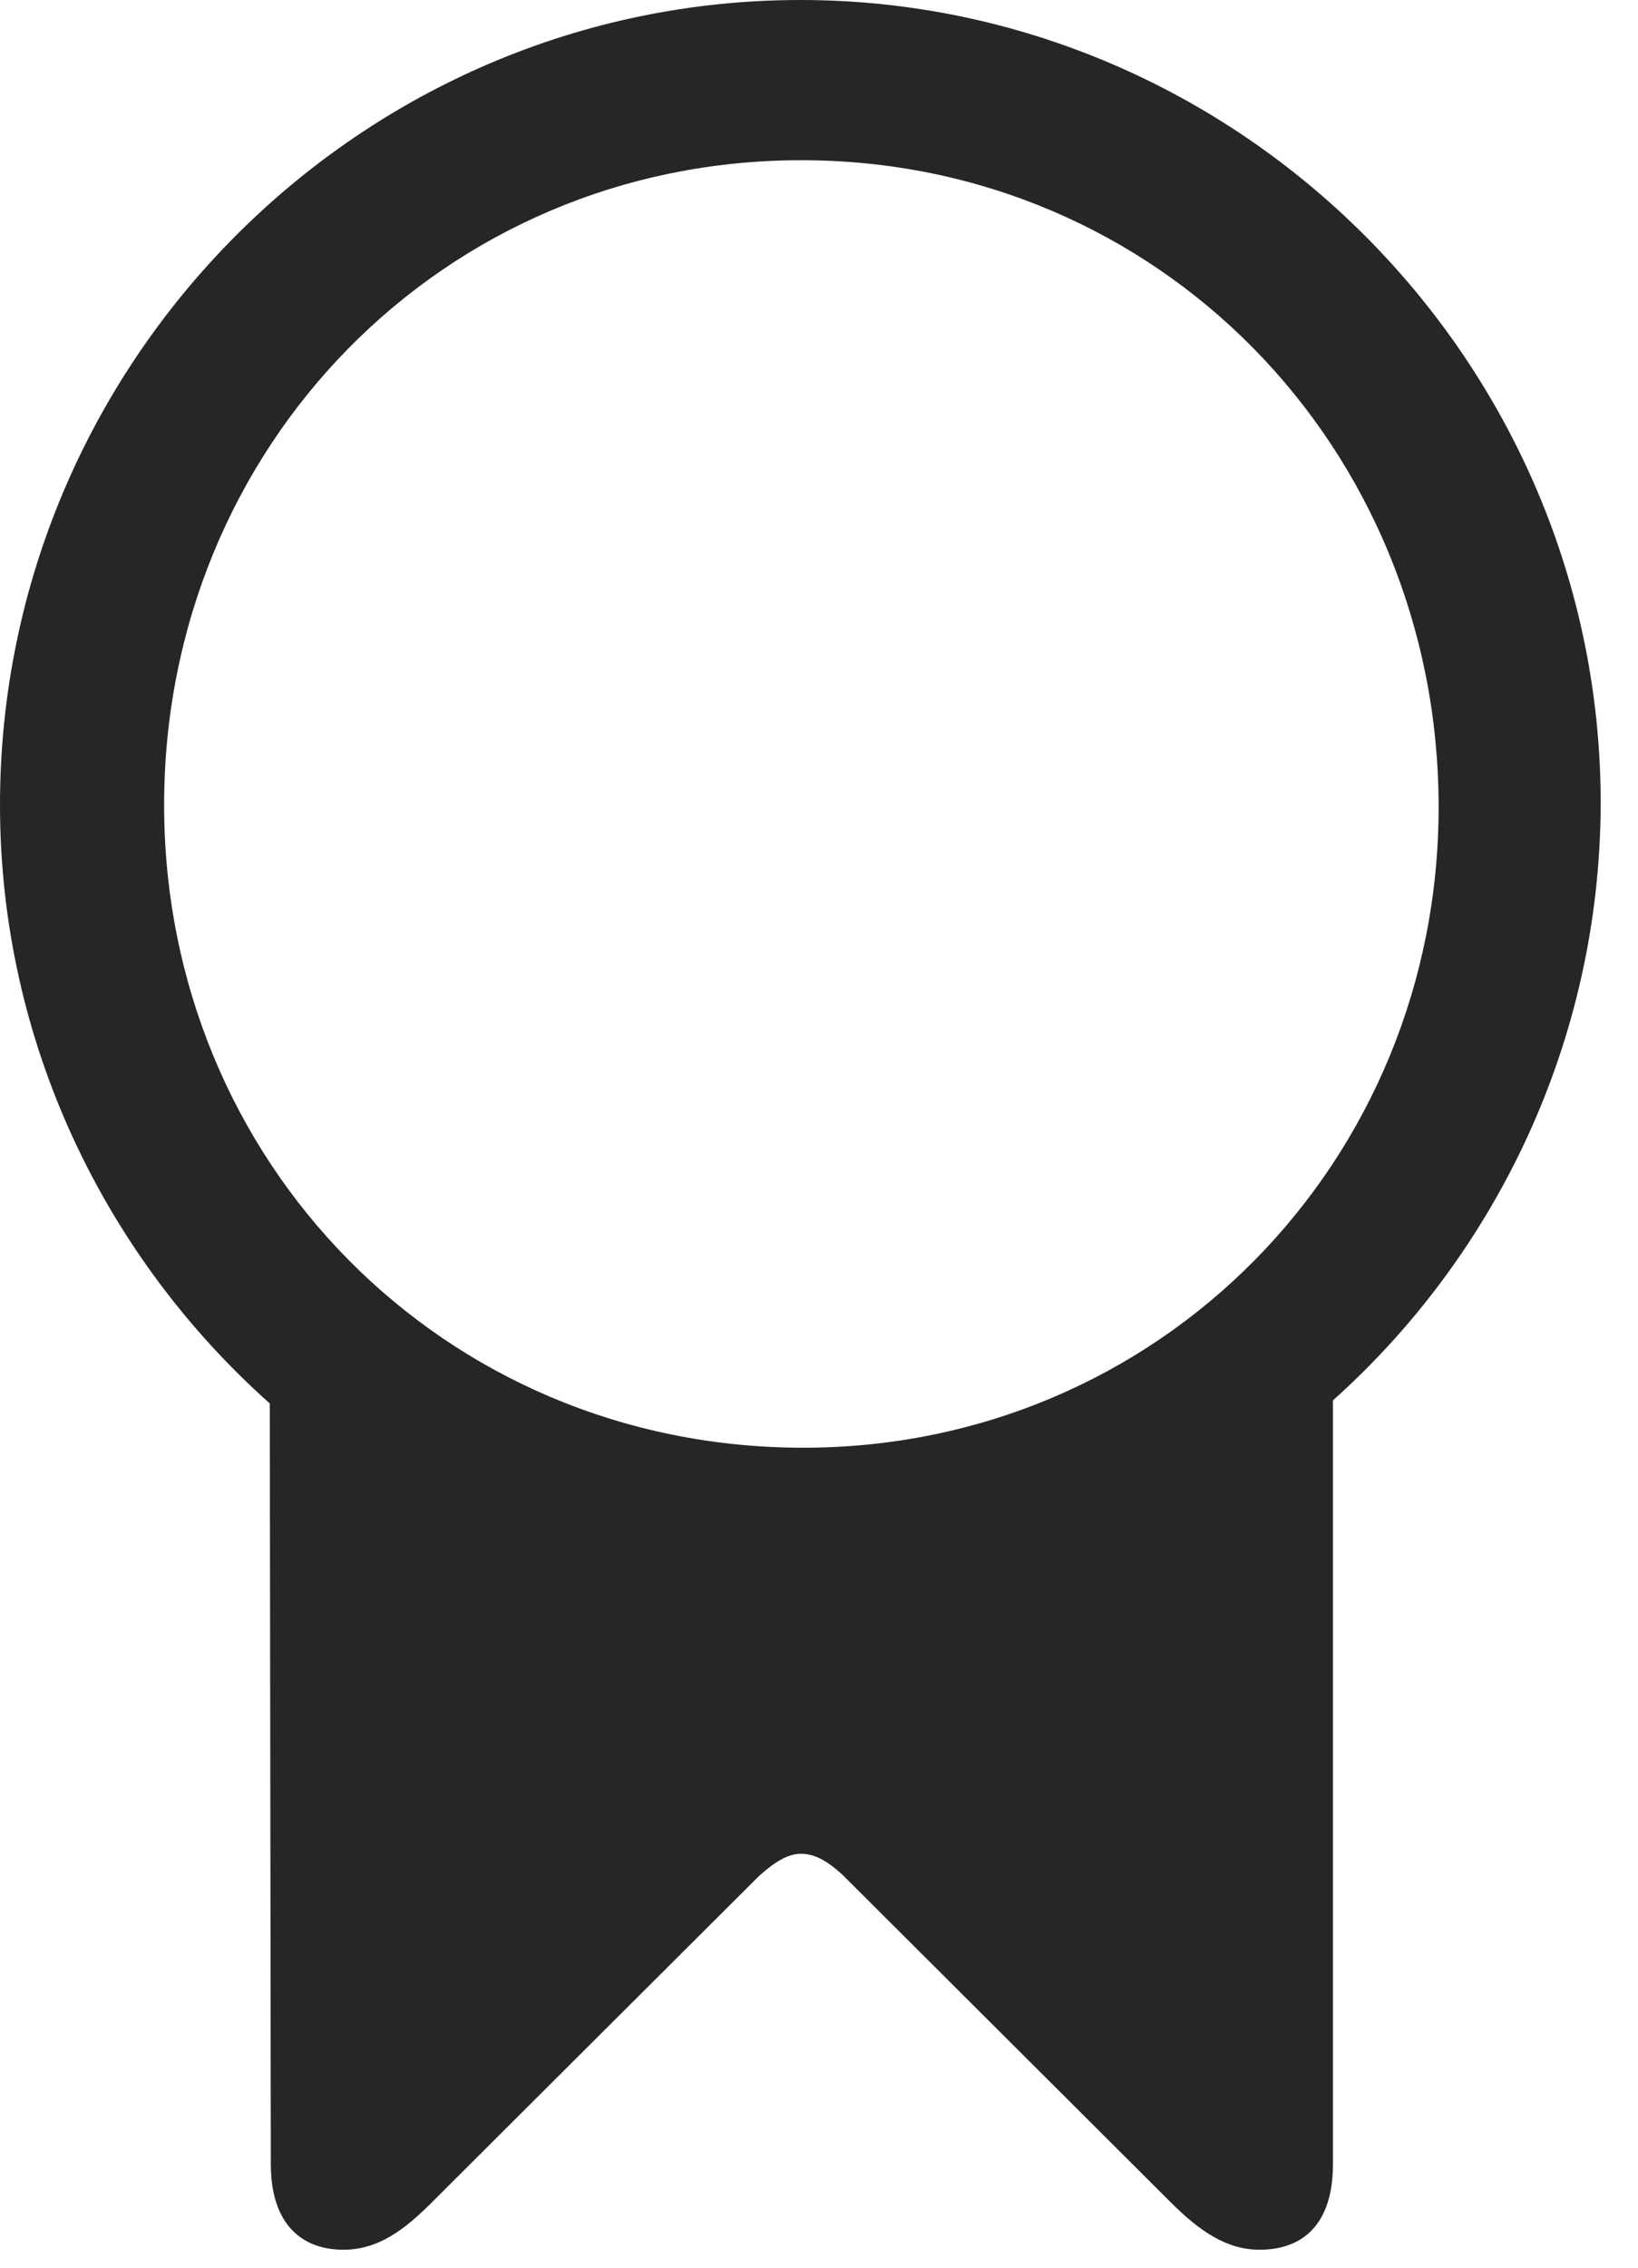 <?xml version="1.0" encoding="UTF-8"?>
<!--Generator: Apple Native CoreSVG 232.5-->
<!DOCTYPE svg
PUBLIC "-//W3C//DTD SVG 1.1//EN"
       "http://www.w3.org/Graphics/SVG/1.1/DTD/svg11.dtd">
<svg version="1.1" xmlns="http://www.w3.org/2000/svg" xmlns:xlink="http://www.w3.org/1999/xlink" width="15.889" height="21.982">
 <g>
  <rect height="21.982" opacity="0" width="15.889" x="0" y="0"/>
  <path d="M0 7.803C0 10.098 1.016 12.178 2.617 13.604L2.627 20.977C2.627 21.562 2.93 21.807 3.33 21.807C3.672 21.807 3.926 21.611 4.189 21.348L7.363 18.184C7.539 18.027 7.656 17.969 7.773 17.969C7.891 17.969 8.018 18.027 8.184 18.184L11.357 21.348C11.631 21.621 11.895 21.807 12.217 21.807C12.637 21.807 12.93 21.562 12.93 20.977L12.93 13.574C14.512 12.158 15.518 10.088 15.527 7.803C15.537 3.506 12.021 0 7.764 0C3.496 0 0 3.506 0 7.803ZM1.592 7.803C1.592 4.336 4.297 1.553 7.773 1.553C11.24 1.553 13.945 4.336 13.955 7.803C13.965 11.26 11.24 14.043 7.773 14.033C4.297 14.023 1.592 11.26 1.592 7.803Z" fill="#000000" fill-opacity="0.85"/>
 </g>
</svg>
